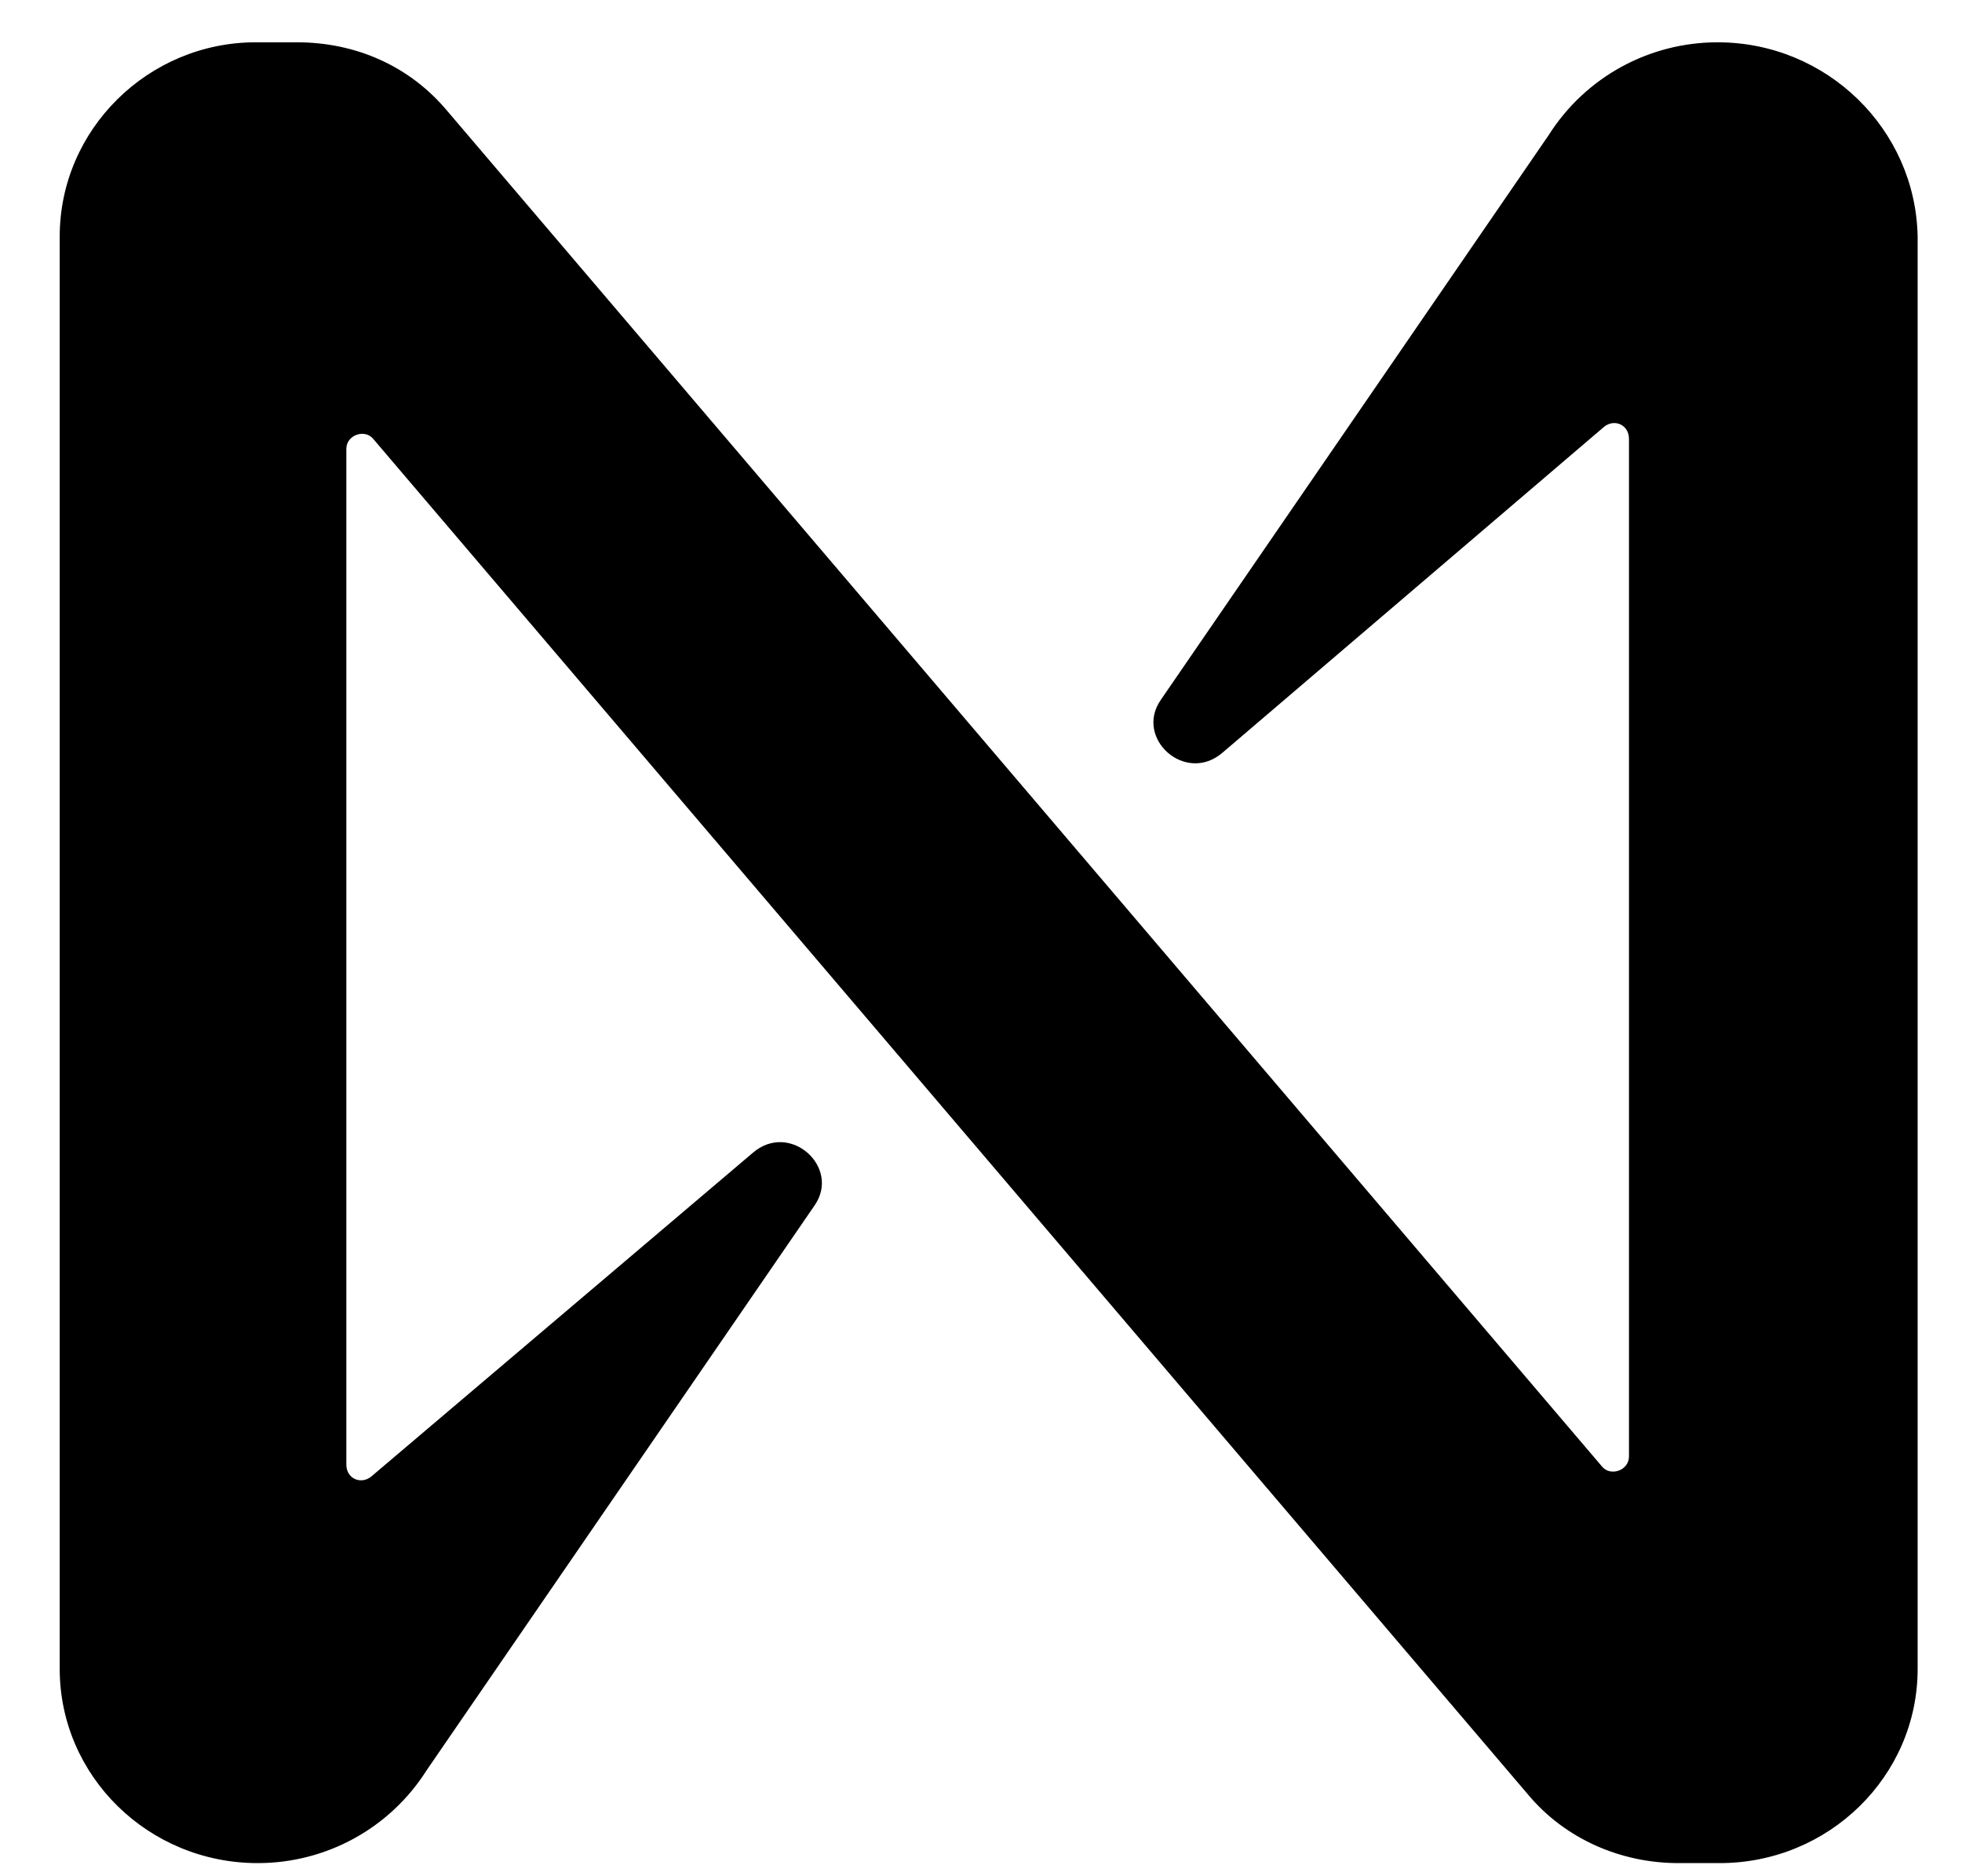 <svg xmlns="http://www.w3.org/2000/svg" width="23" height="22" viewBox="0 0 23 22" fill="none">
  <path d="M18.153 1.587L13.608 8.206C13.294 8.657 13.899 9.202 14.334 8.823L18.806 5.003C18.926 4.908 19.096 4.98 19.096 5.146V17.078C19.096 17.244 18.878 17.315 18.781 17.197L5.245 1.303C4.81 0.781 4.181 0.496 3.48 0.496H2.997C1.74 0.496 0.7 1.516 0.7 2.773V19.569C0.7 20.826 1.74 21.846 3.021 21.846C3.819 21.846 4.568 21.443 5.003 20.755L9.548 14.136C9.862 13.686 9.257 13.14 8.822 13.52L4.35 17.315C4.23 17.41 4.06 17.339 4.06 17.173V5.264C4.06 5.098 4.278 5.027 4.375 5.146L17.911 21.04C18.346 21.562 18.999 21.846 19.676 21.846H20.159C21.44 21.846 22.48 20.826 22.48 19.569V2.773C22.456 1.516 21.416 0.496 20.135 0.496C19.337 0.496 18.588 0.899 18.153 1.587Z" fill="black"/>
</svg>